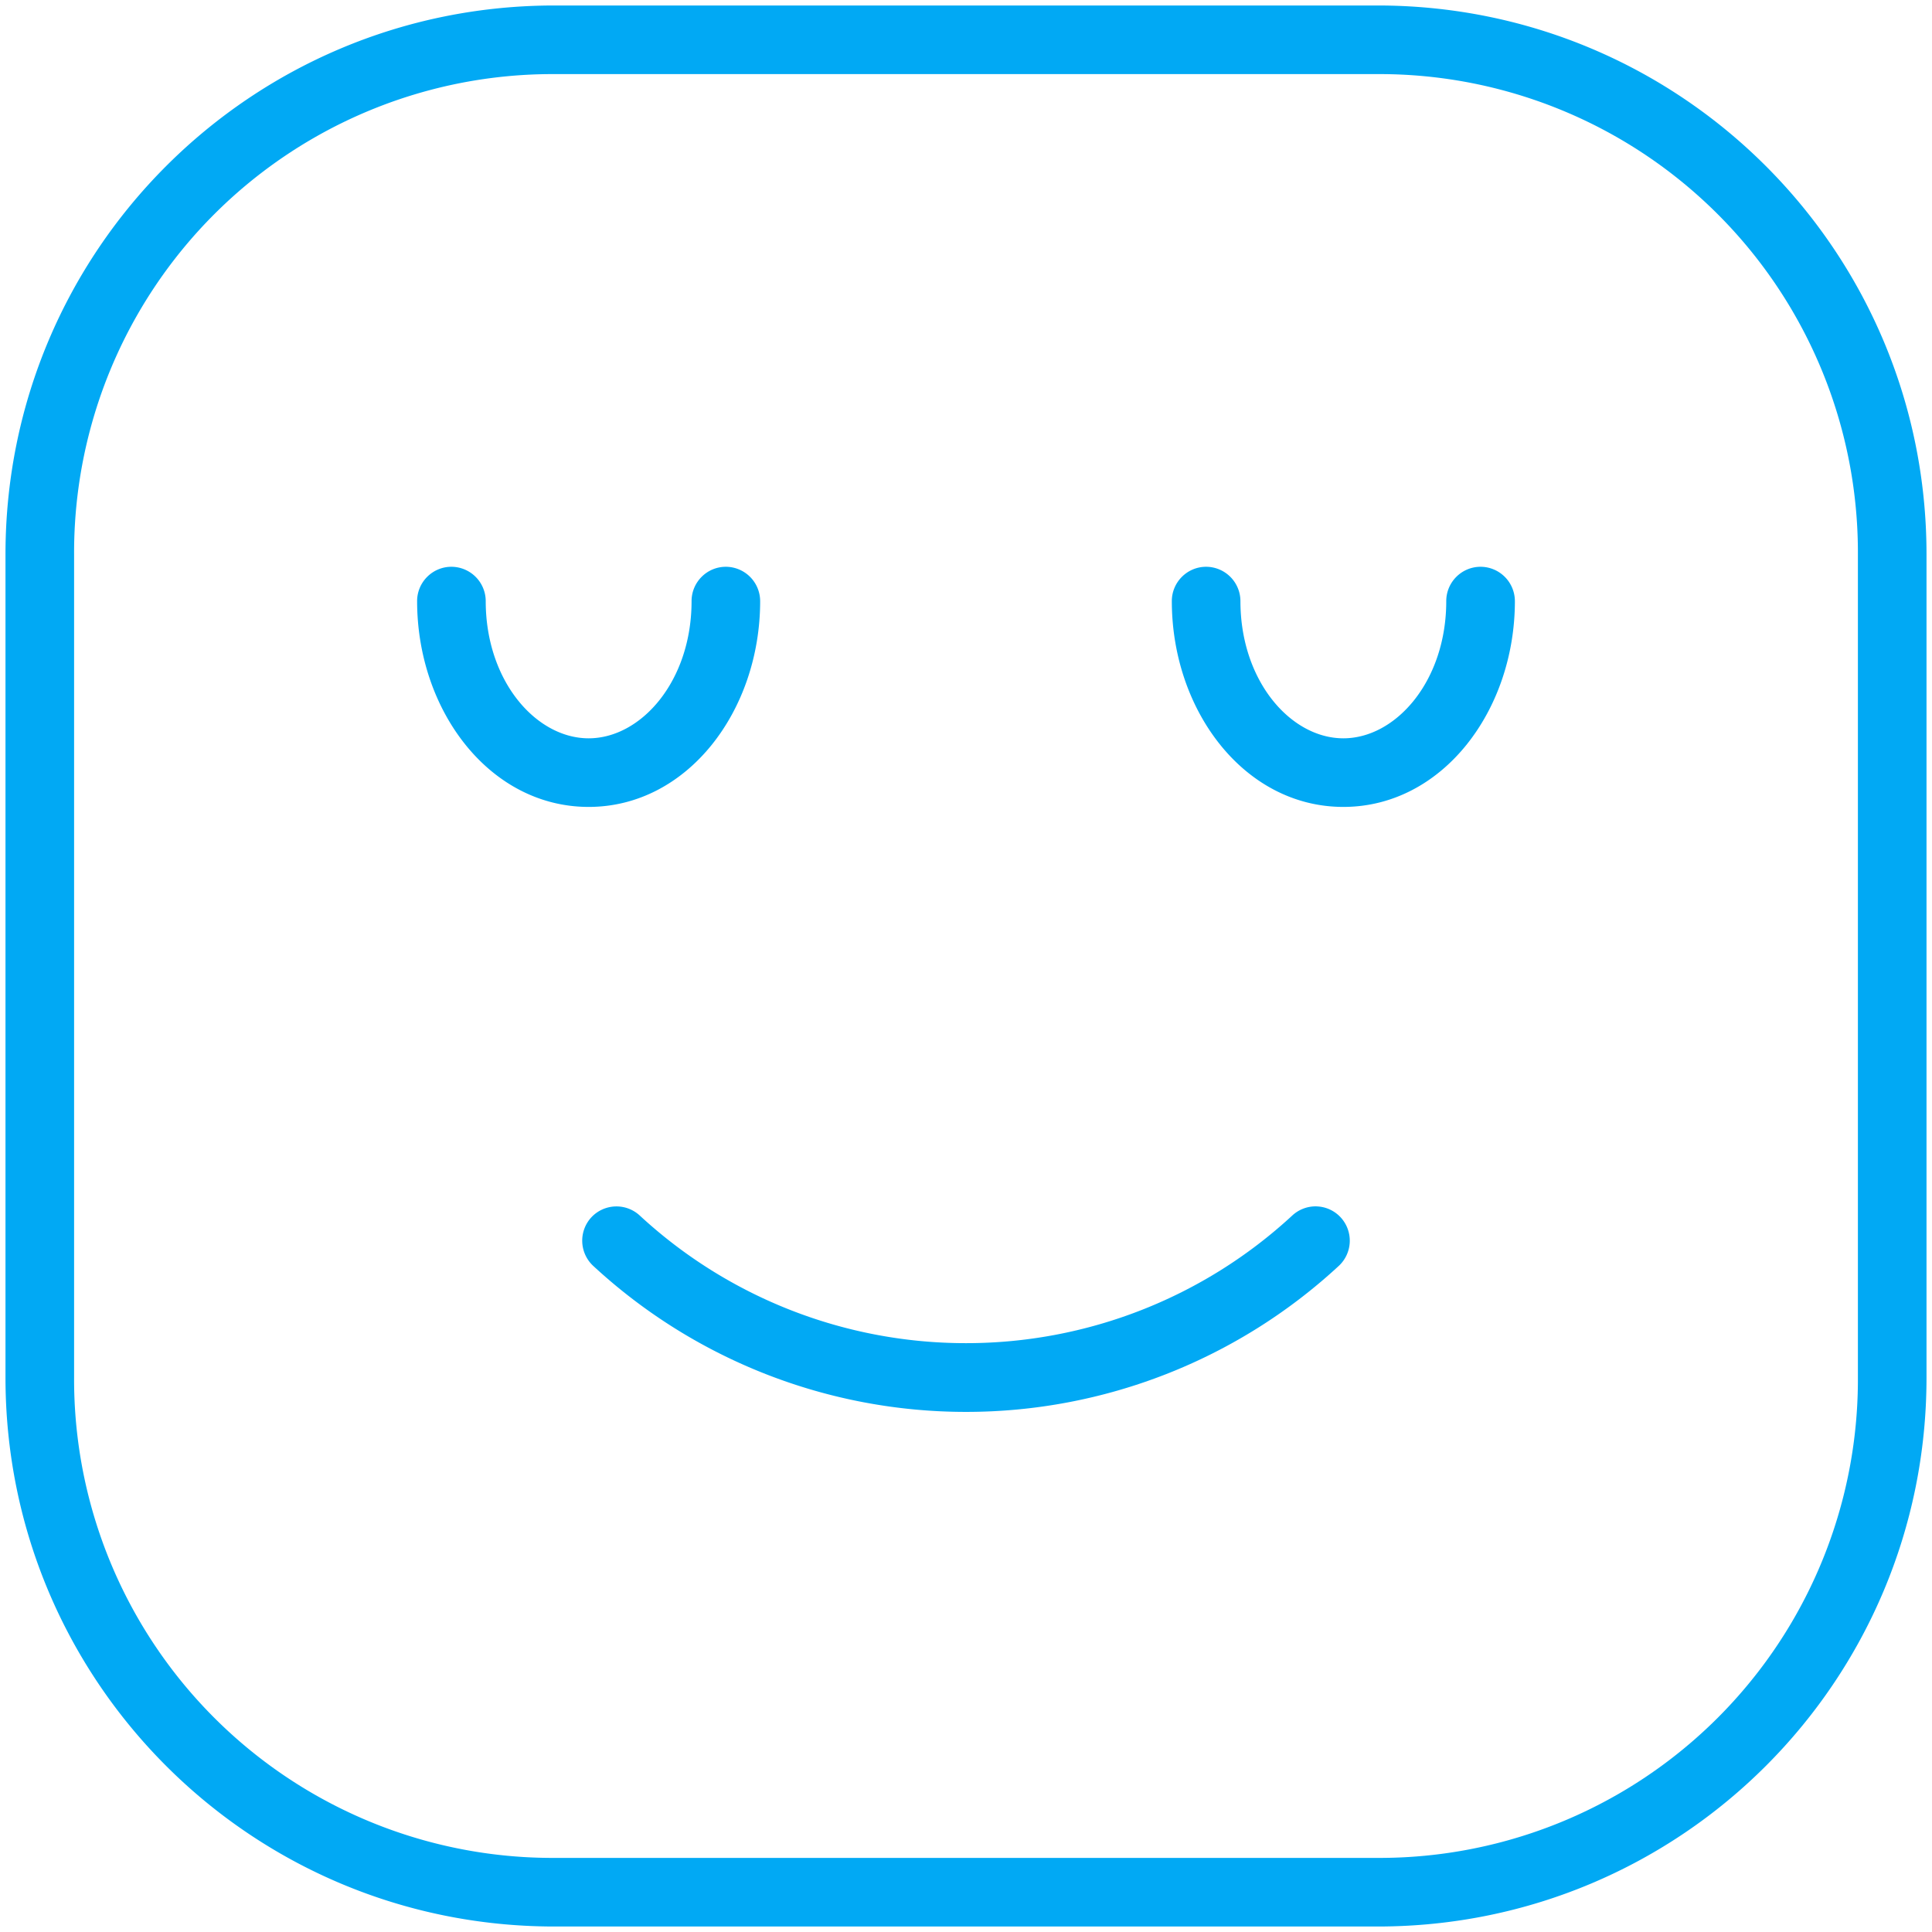 <svg
        width="100"
        height="100"
        viewBox="0 0 88 88"
        fill="none"
        xmlns="http://www.w3.org/2000/svg"
>
    <path
            d="M59.98 54.949a1.565 1.565 0 0 0-1.117.414A21.867 21.867 0 0 1 44 61.179a21.866 21.866 0 0 1-14.863-5.816 1.564 1.564 0 0 0-2.203.086 1.567 1.567 0 0 0 .086 2.21A24.992 24.992 0 0 0 44 64.31a24.992 24.992 0 0 0 16.98-6.65 1.567 1.567 0 0 0 .086-2.21 1.557 1.557 0 0 0-1.086-.5ZM61.188 36.754c4.508 0 7.813-4.383 7.813-9.375a1.568 1.568 0 0 0-1.563-1.563c-.863 0-1.563.704-1.563 1.563 0 3.64-2.292 6.25-4.687 6.25-2.395 0-4.688-2.61-4.688-6.25a1.568 1.568 0 0 0-1.563-1.563c-.862 0-1.562.703-1.562 1.563 0 4.992 3.305 9.375 7.813 9.375ZM26.812 36.754c4.508 0 7.812-4.383 7.812-9.375a1.568 1.568 0 0 0-1.563-1.563c-.862 0-1.561.704-1.561 1.563 0 3.64-2.294 6.25-4.688 6.25-2.395 0-4.688-2.61-4.688-6.25a1.568 1.568 0 0 0-1.563-1.563c-.862 0-1.562.703-1.562 1.563 0 4.992 3.305 9.375 7.813 9.375Z"
            fill="rgb(1,169,244)"
    />
    <path
            d="M25.25.25c-13.824 0-25 11.176-25 25v37.5c0 13.824 11.176 25 25 25h37.5c13.824 0 25-11.176 25-25v-37.5c0-13.824-11.176-25-25-25h-37.5Zm0 3.125h37.5A21.794 21.794 0 0 1 84.625 25.25v37.5A21.794 21.794 0 0 1 62.75 84.625h-37.5A21.794 21.794 0 0 1 3.375 62.75v-37.5A21.794 21.794 0 0 1 25.25 3.375Z"
            fill="rgb(1,169,244)"
    />
</svg>